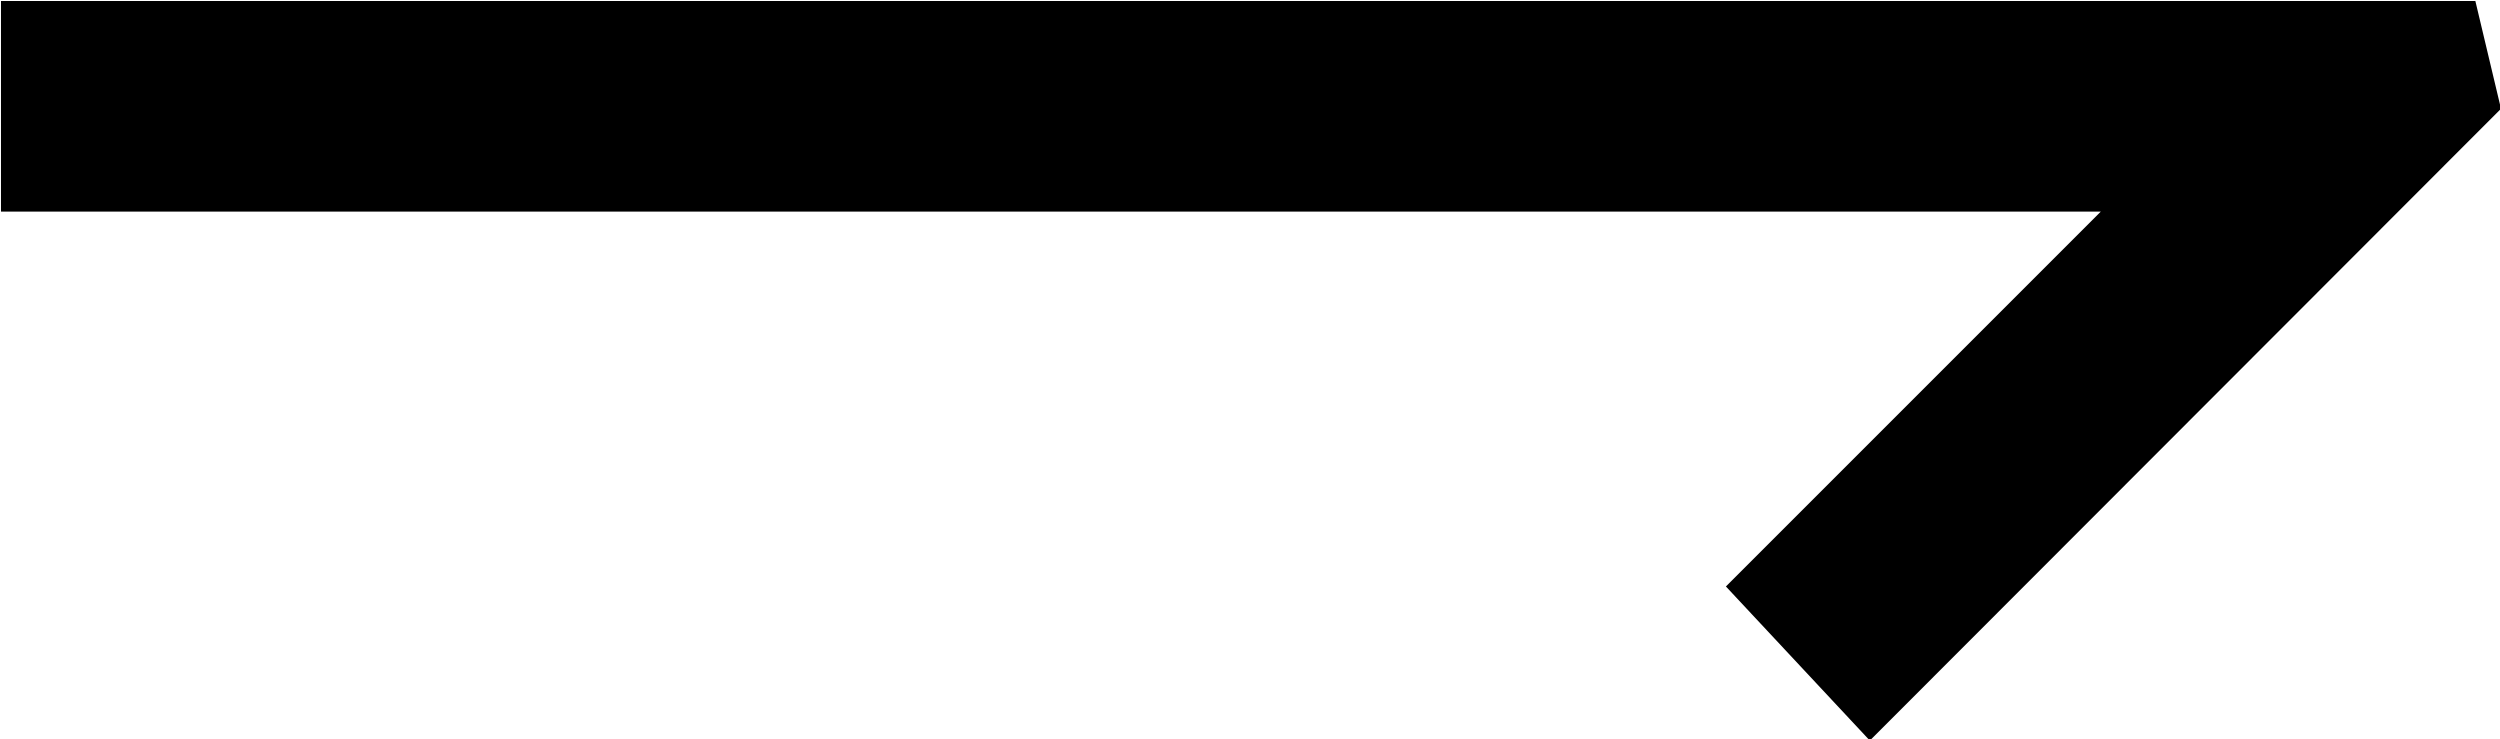 <?xml version="1.0" encoding="UTF-8"?>
<svg fill="#000000" version="1.1" viewBox="0 0 7.609 2.25" xmlns="http://www.w3.org/2000/svg" xmlns:xlink="http://www.w3.org/1999/xlink">
<defs>
<g id="a">
<path d="m8.5-2.734-0.078-0.328h-7.531v0.641h6.391l-1.141 1.141 0.438 0.469z"/>
</g>
</defs>
<g transform="translate(-149.6 -131.7)">
<use x="148.712" y="134.765" xlink:href="#a"/>
</g>
</svg>
